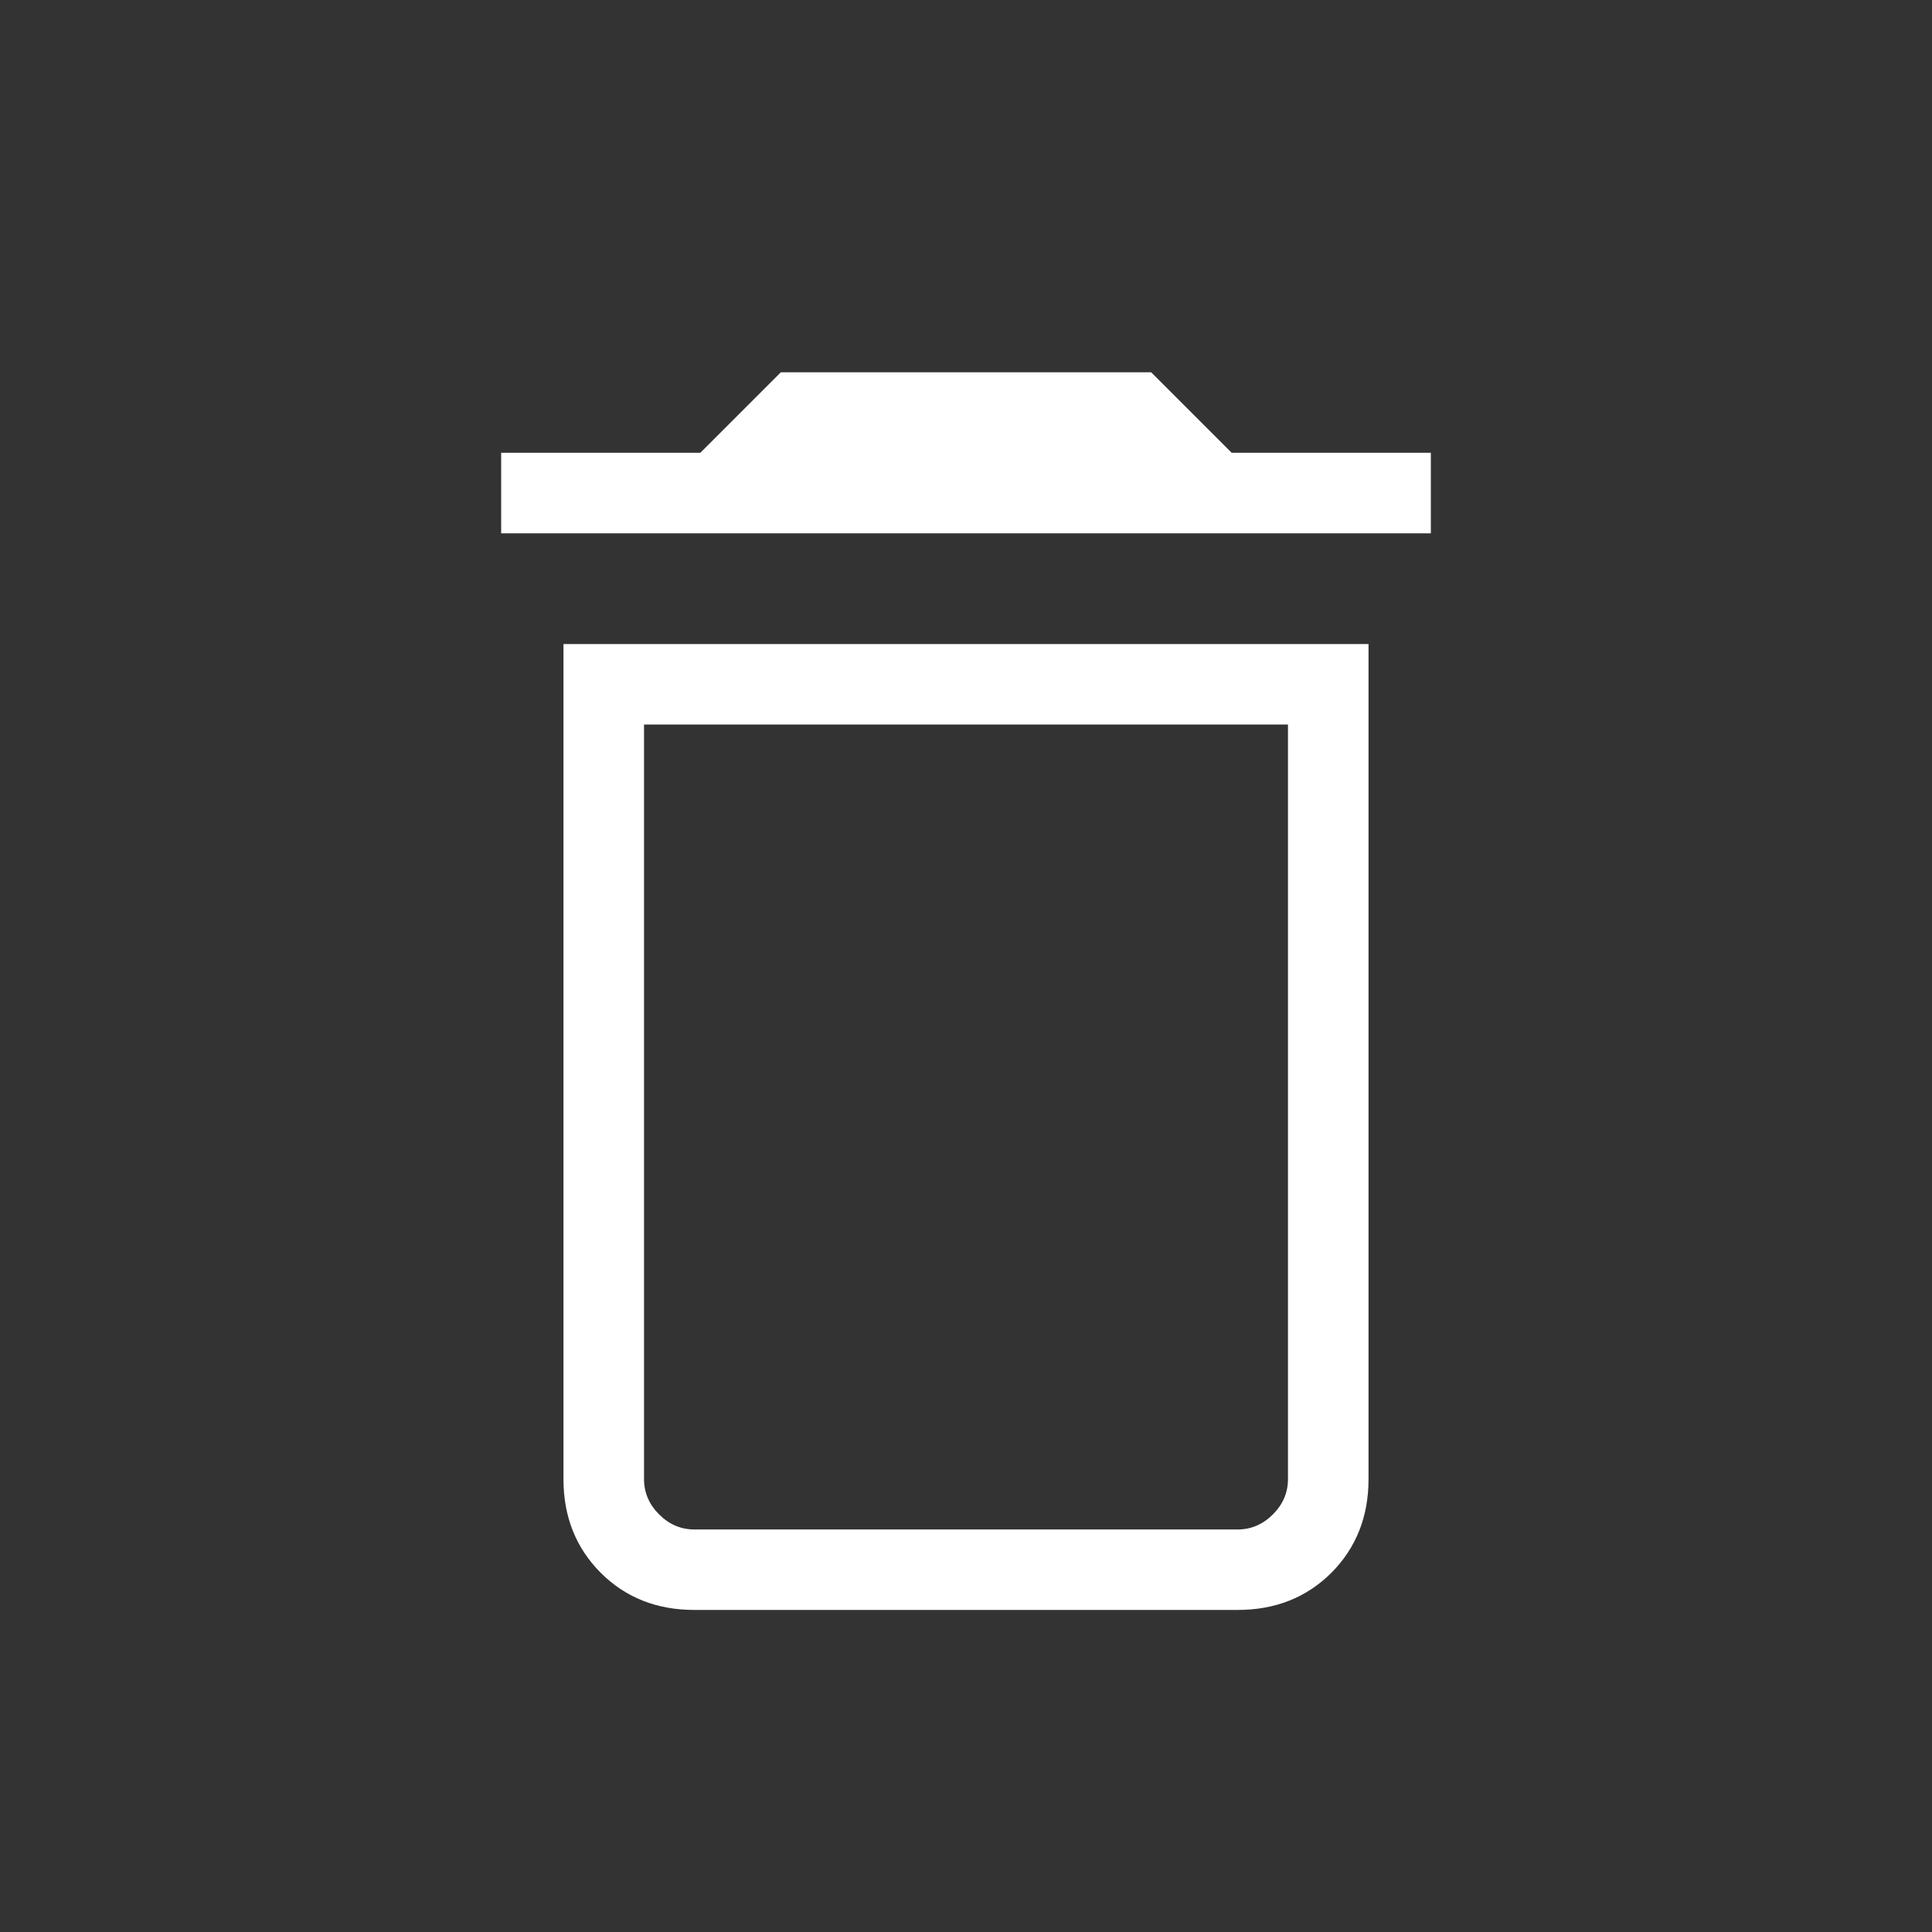 <svg width="20" height="20" viewBox="0 0 20 20" fill="none" xmlns="http://www.w3.org/2000/svg">
<rect x="0" y="0" width="20" height="20" fill="#333333" stroke="none"/>
<mask id="mask0_2009_30306" style="mask-type:alpha" maskUnits="userSpaceOnUse" x="0" y="0" width="20" height="20">
<rect width="20" height="20" fill="#C4C4C4"/>
</mask>
<g mask="url(#mask0_2009_30306)">
<path d="M7.188 15.833H12.812C12.951 15.833 13.073 15.781 13.177 15.677C13.281 15.573 13.333 15.451 13.333 15.312V7.5H6.667V15.312C6.667 15.451 6.719 15.573 6.823 15.677C6.927 15.781 7.049 15.833 7.188 15.833ZM5.188 5.521V4.687H7.25L8.083 3.854H11.917L12.75 4.687H14.812V5.521H5.188ZM7.188 16.666C6.799 16.666 6.476 16.538 6.219 16.282C5.962 16.024 5.833 15.701 5.833 15.312V6.667H14.167V15.312C14.167 15.701 14.038 16.024 13.782 16.282C13.524 16.538 13.201 16.666 12.812 16.666H7.188ZM6.667 15.833H13.333C13.333 15.833 13.281 15.833 13.177 15.833C13.073 15.833 12.951 15.833 12.812 15.833H7.188C7.049 15.833 6.927 15.833 6.823 15.833C6.719 15.833 6.667 15.833 6.667 15.833Z" fill="white"/>
</g>
</svg>
